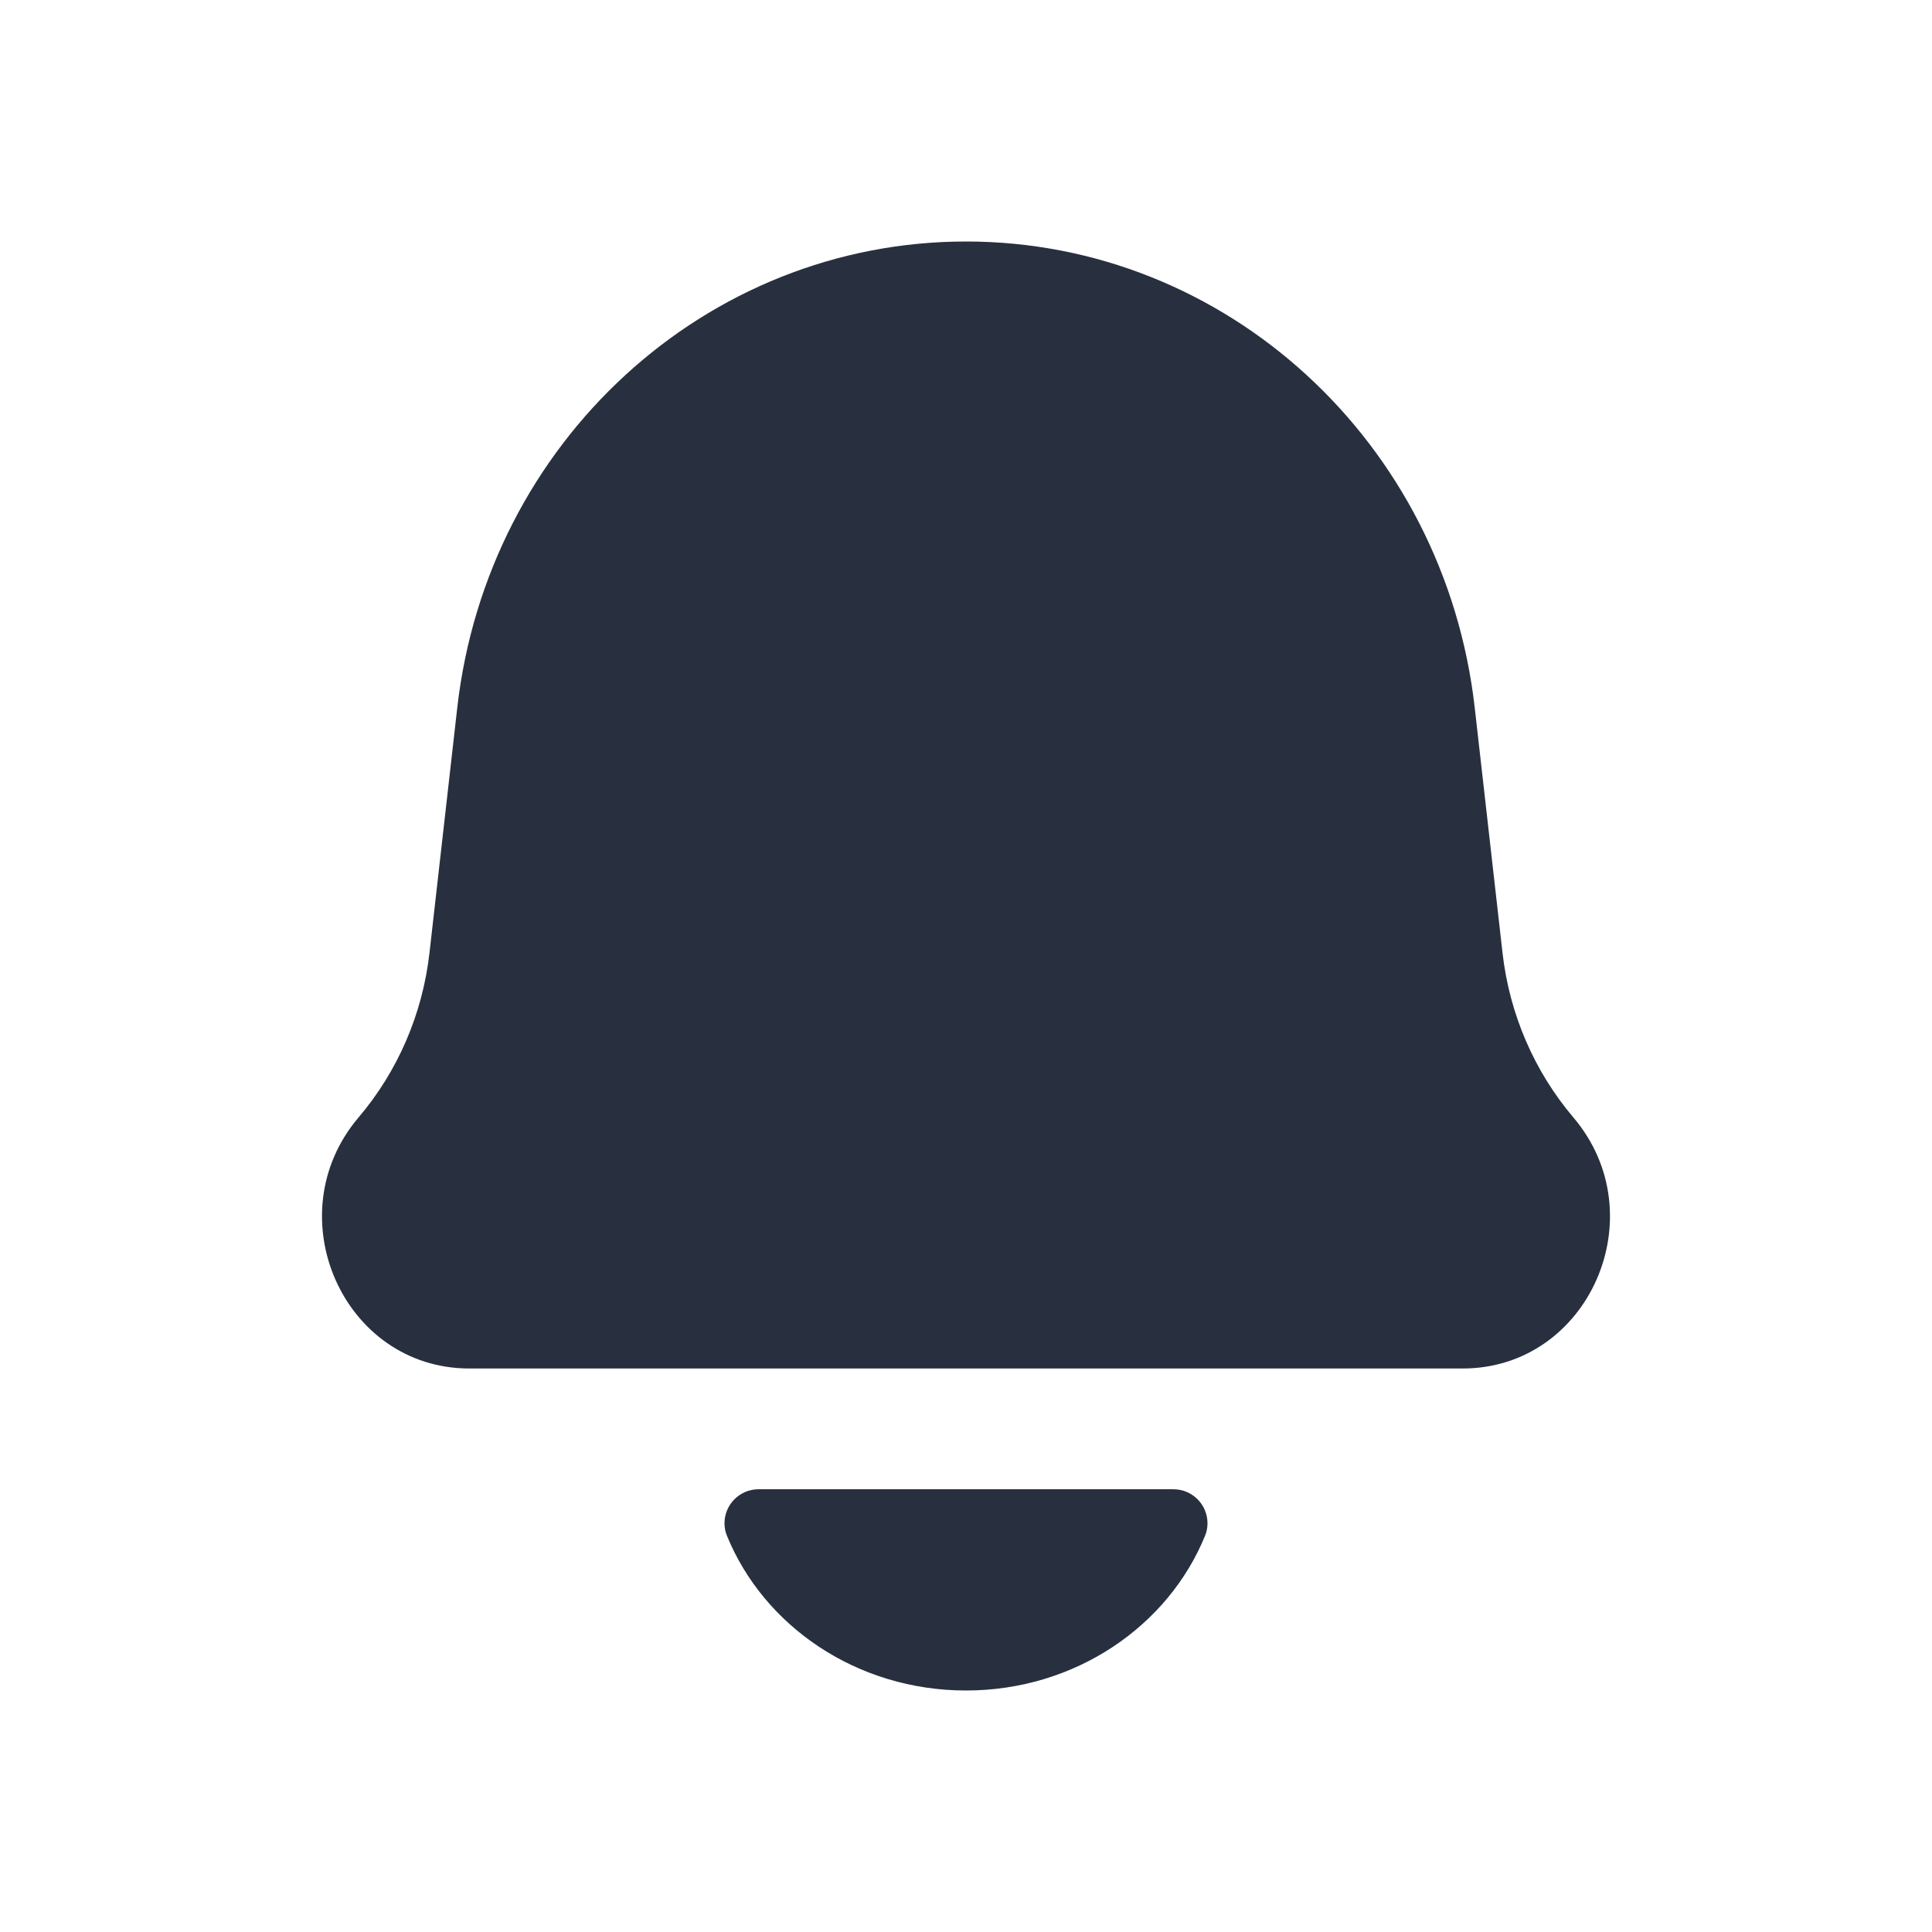 <svg  viewBox="0 0 24 24" fill="none" xmlns="http://www.w3.org/2000/svg">
<path fill-rule="evenodd" clip-rule="evenodd" d="M12 3C8.771 3 6.054 5.491 5.68 8.794L5.335 11.838C5.249 12.595 4.942 13.307 4.455 13.88C3.422 15.096 4.261 17 5.83 17H18.17C19.739 17 20.578 15.096 19.544 13.88C19.058 13.307 18.751 12.595 18.665 11.838L18.32 8.794C17.946 5.491 15.229 3 12 3ZM14.972 19.072C14.515 20.199 13.357 21 12 21C10.643 21 9.485 20.199 9.028 19.072C9.009 19.024 9 18.974 9 18.923C9 18.689 9.19 18.5 9.423 18.5H14.577C14.81 18.5 15 18.689 15 18.923C15 18.974 14.991 19.024 14.972 19.072Z" fill="#28303F"/>
</svg>
